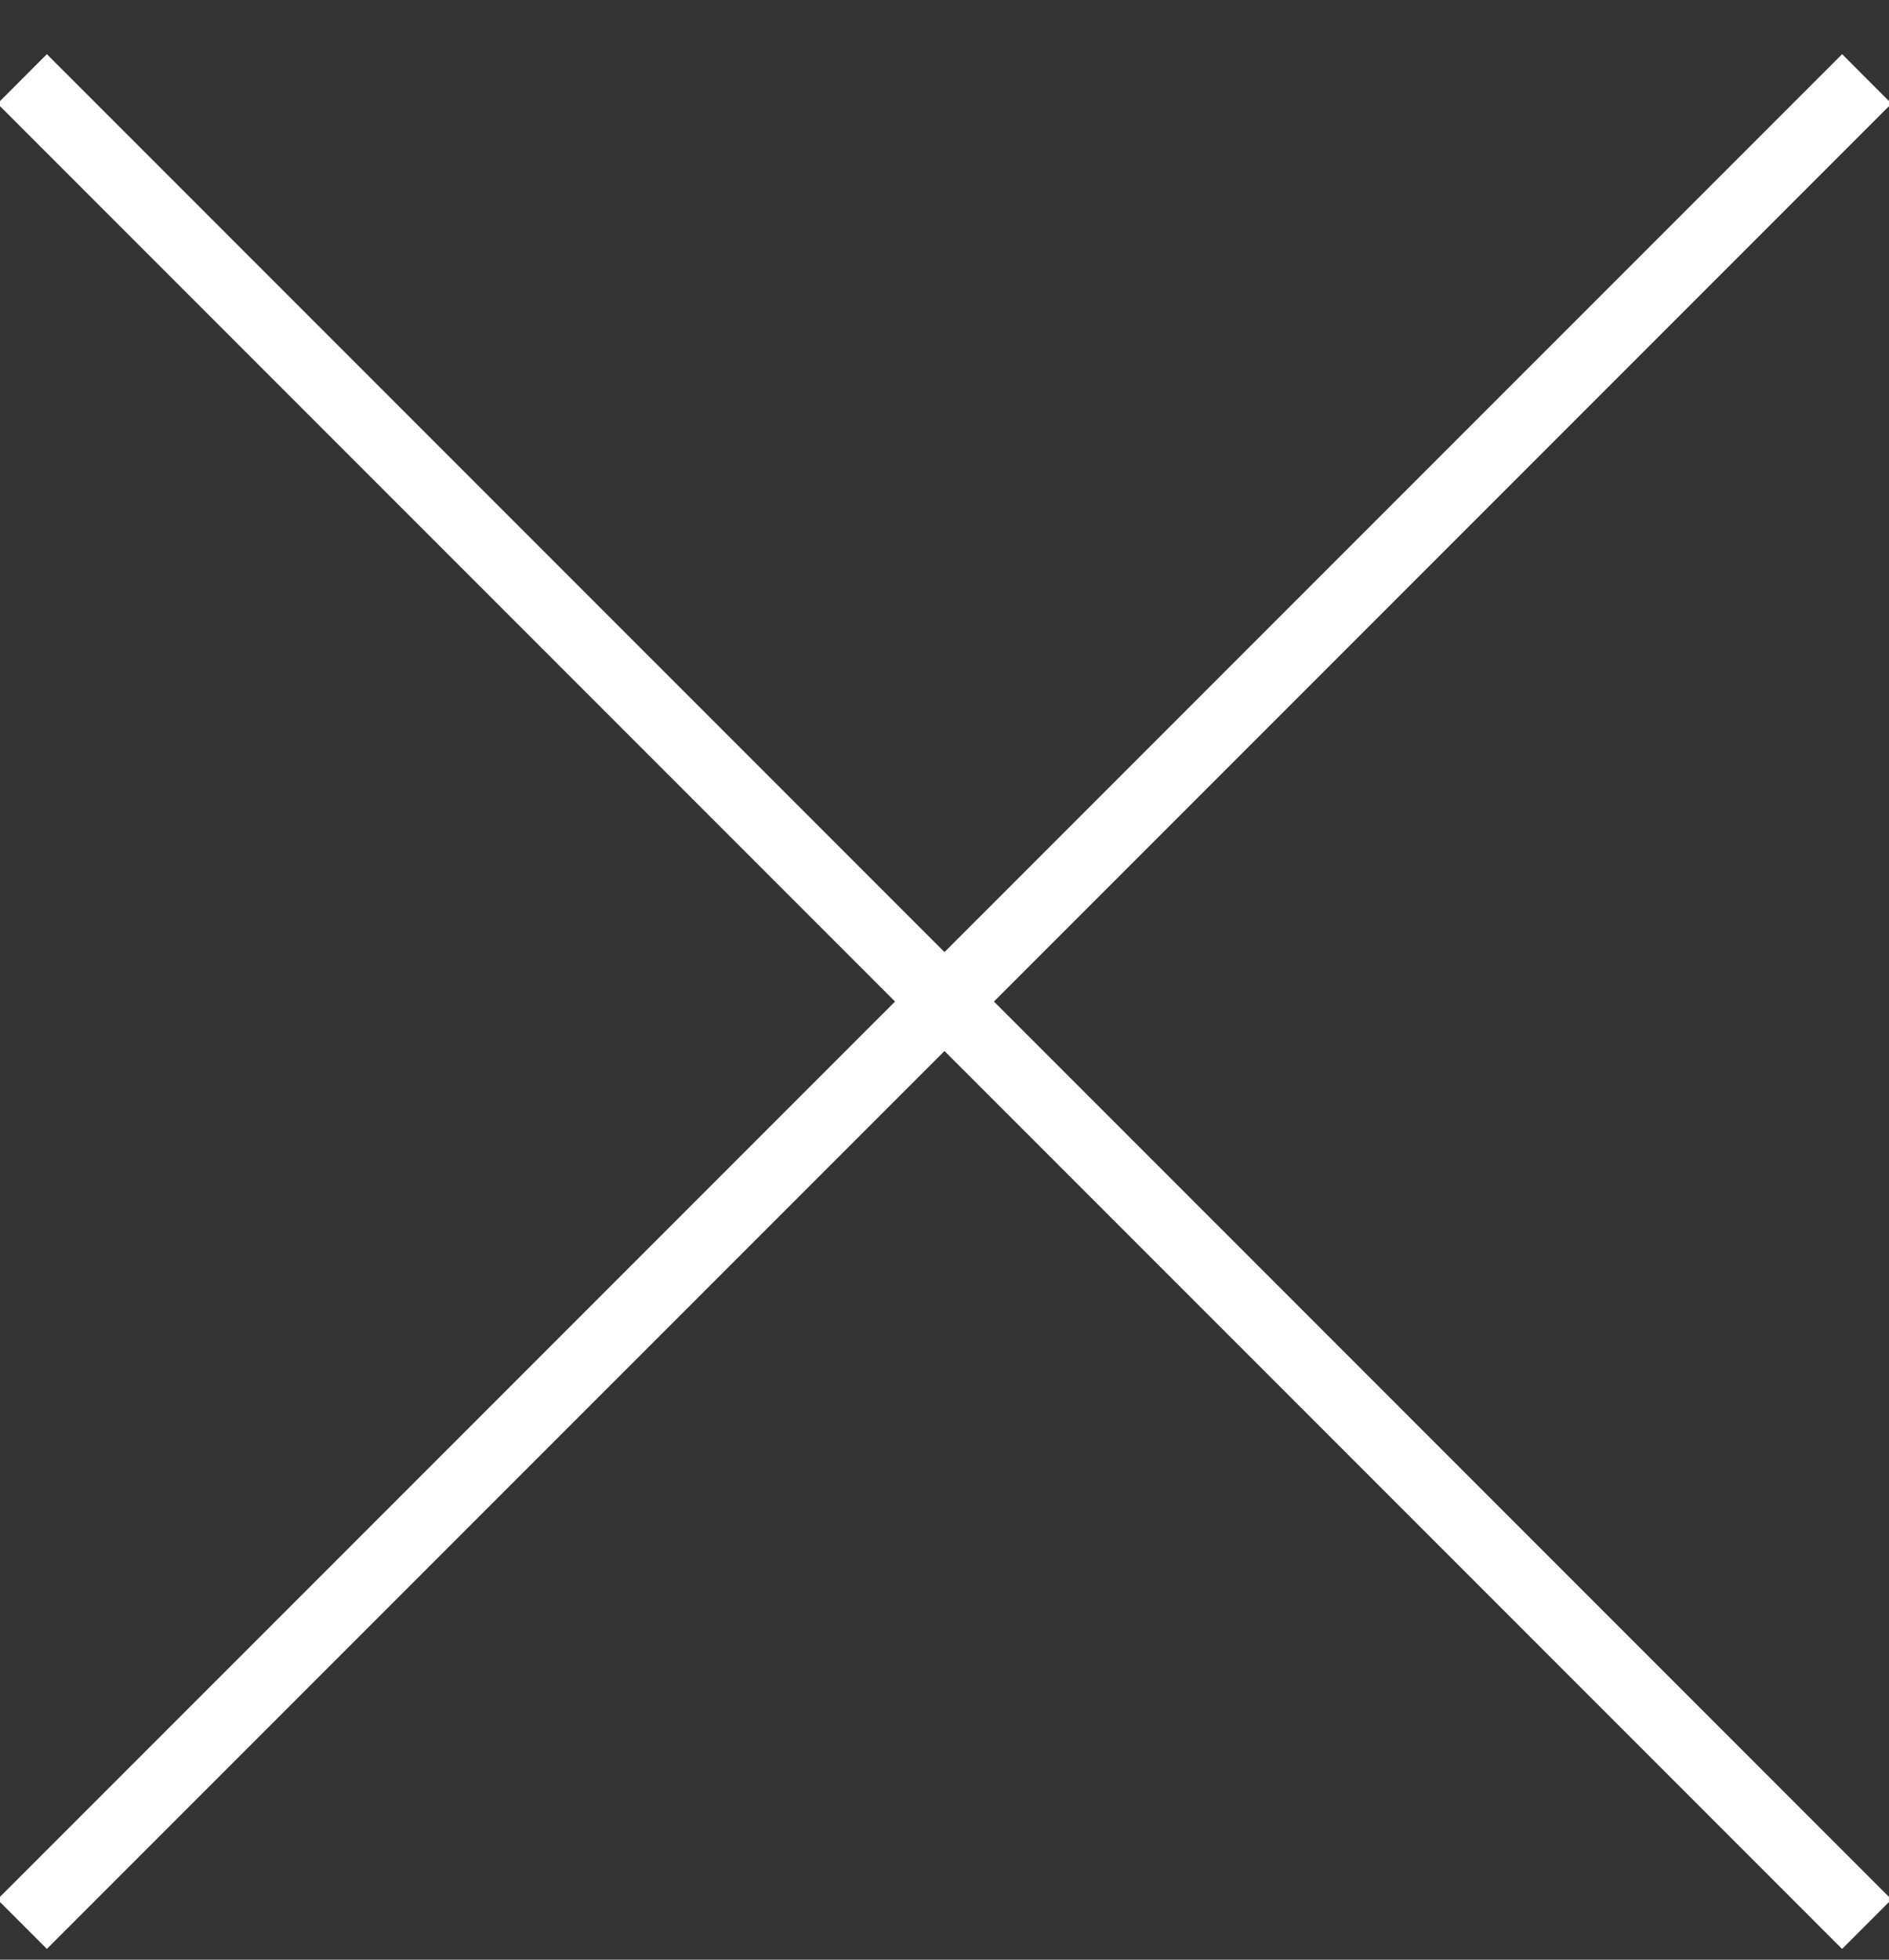 <svg width="27" height="28" viewBox="0 0 27 28"><rect x="0" y="0" width="27" height="28" fill="#333333" stroke="none"/><g fill="#FFF" fill-rule="evenodd"><path d="M.67.774l26.366 26.365-.707.707L-.036 1.481z"></path><path d="M26.33.774L-.037 27.139l.707.707L27.036 1.481z"></path></g></svg>